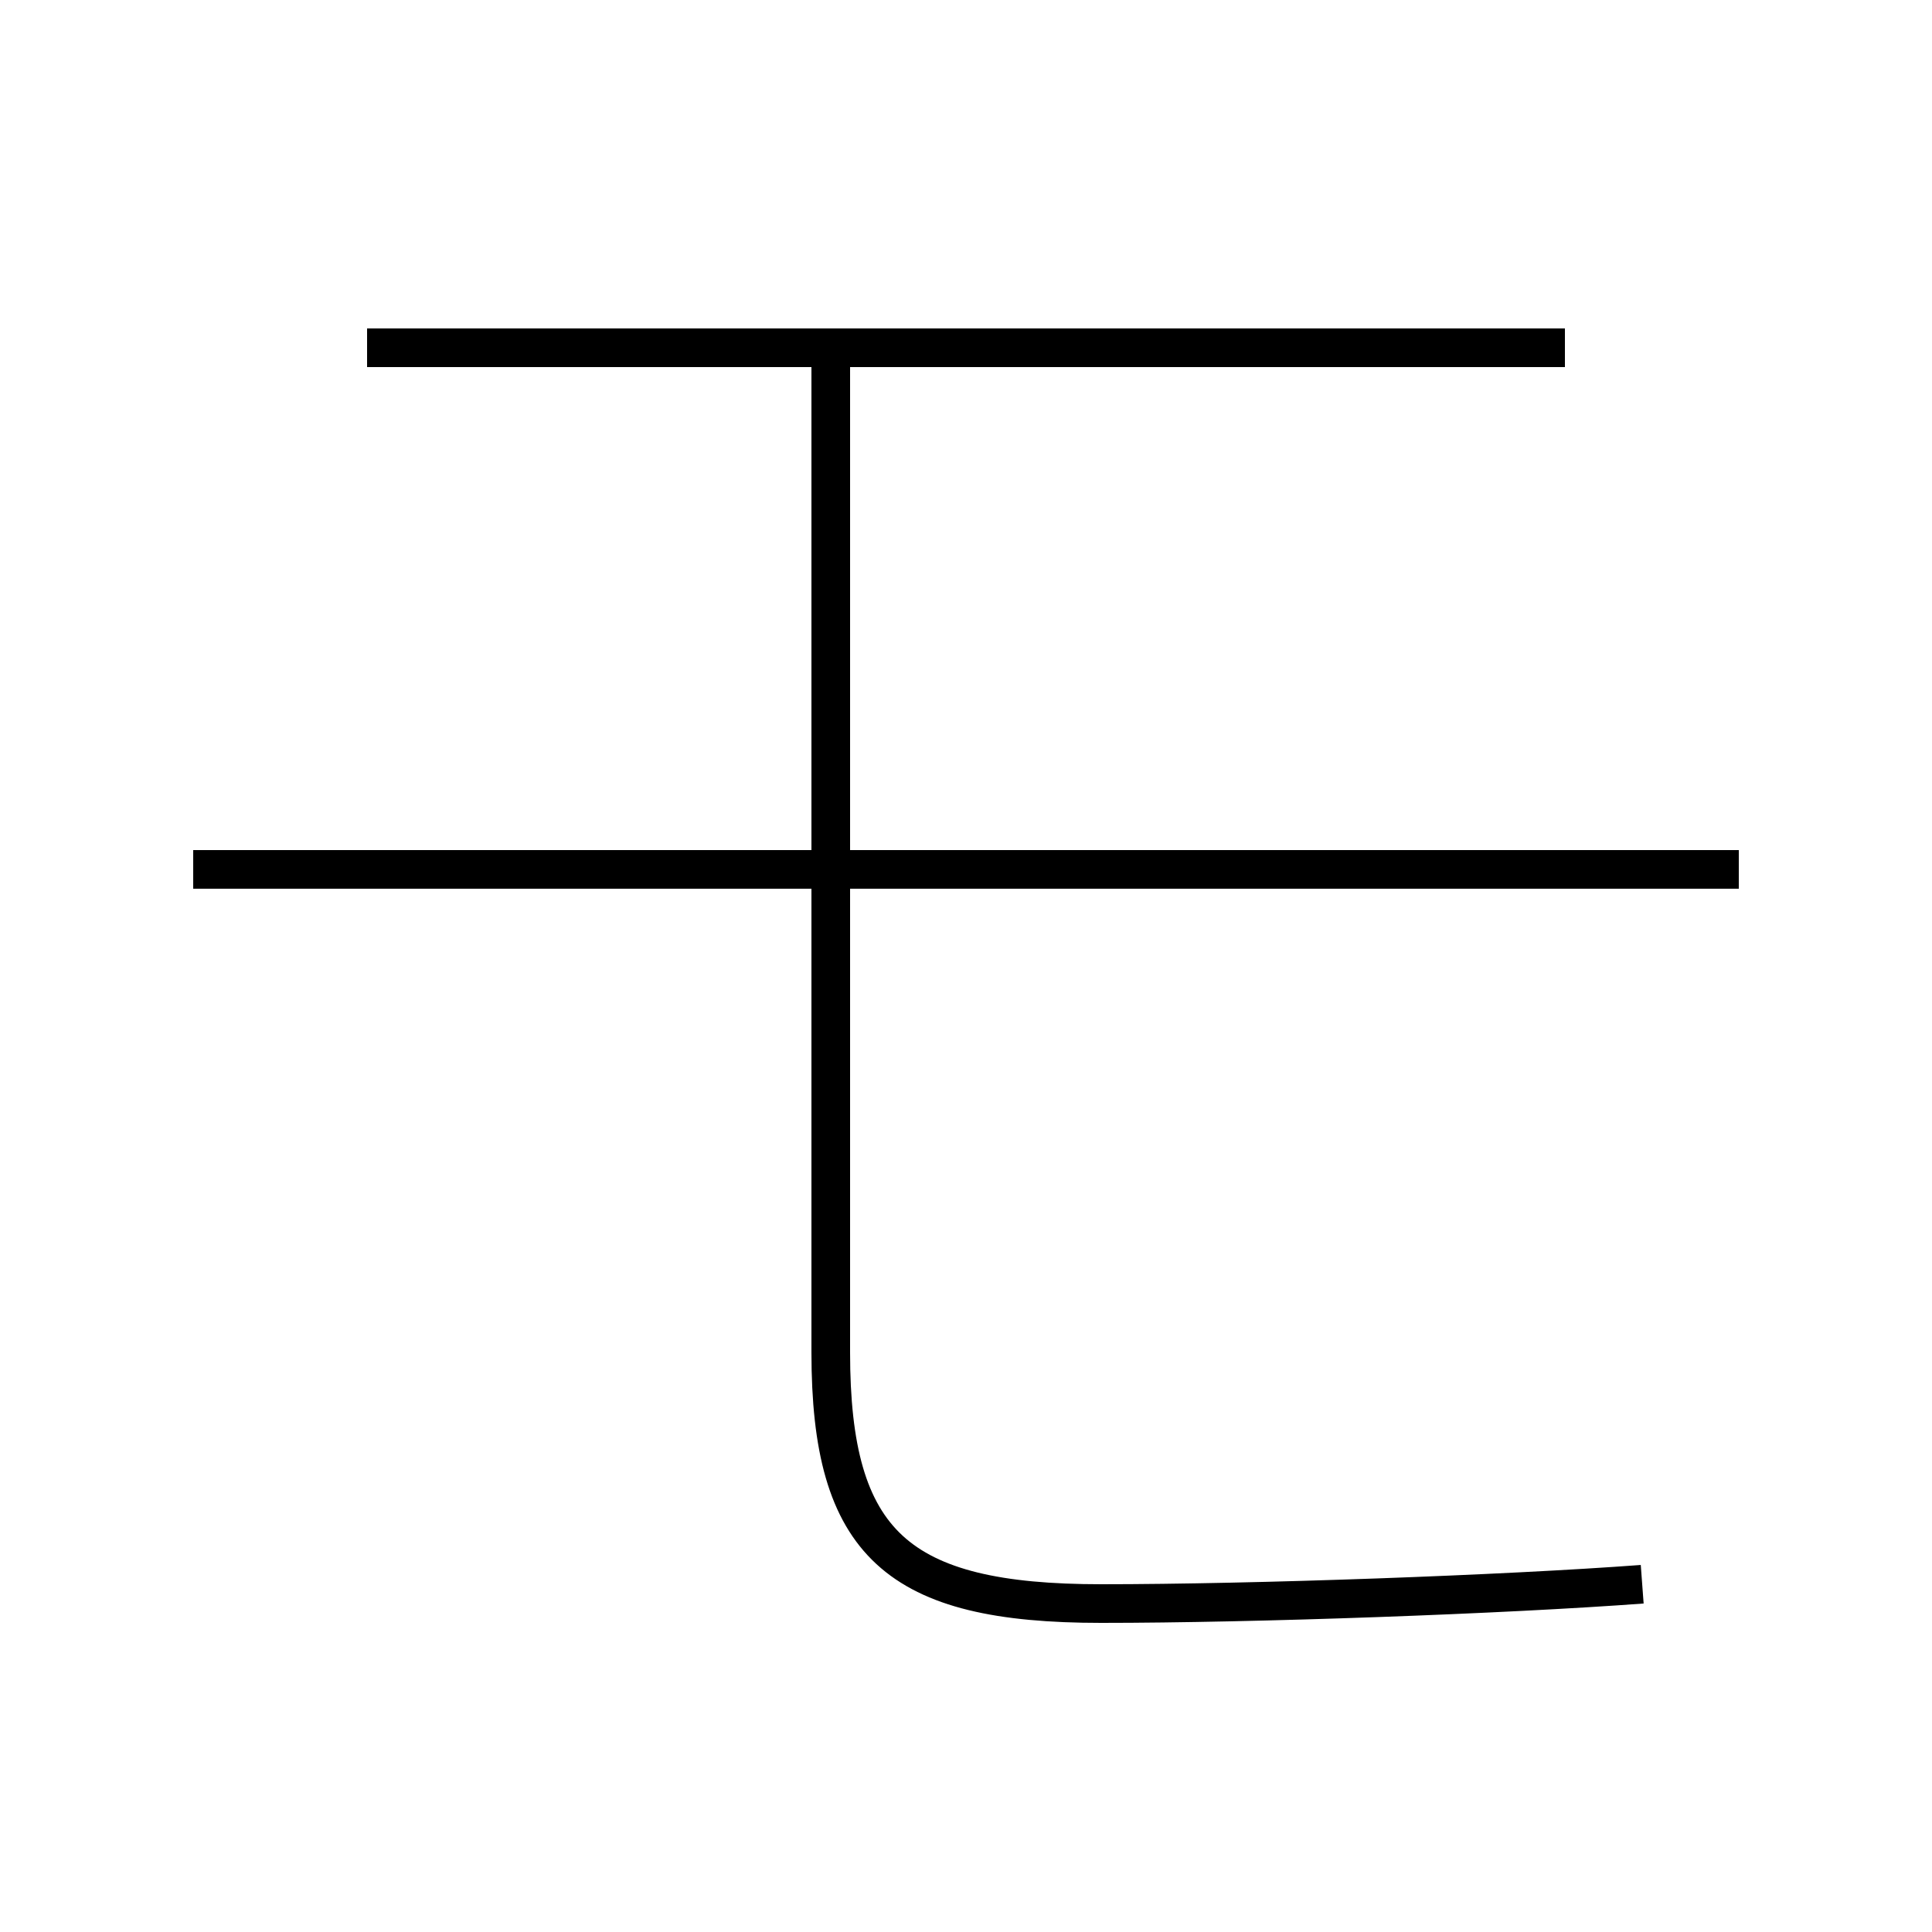 <?xml version='1.0' encoding='utf-8'?>
<svg xmlns="http://www.w3.org/2000/svg" height="100px" version="1.0" viewBox="0 0 100 100" width="100px" x="0px" y="0px">
<line fill="none" stroke="#000000" stroke-width="2" x1="90" x2="10" y1="45" y2="45" /><line fill="none" stroke="#000000" stroke-width="2" x1="81" x2="19" y1="18" y2="18" /><path d="M85,82 c-7.154,0.533 -20.084,1 -28,1 c-10.552,0 -14,-3.072 -14,-13 v-52.0" fill="none" stroke="#000000" stroke-width="2" /></svg>